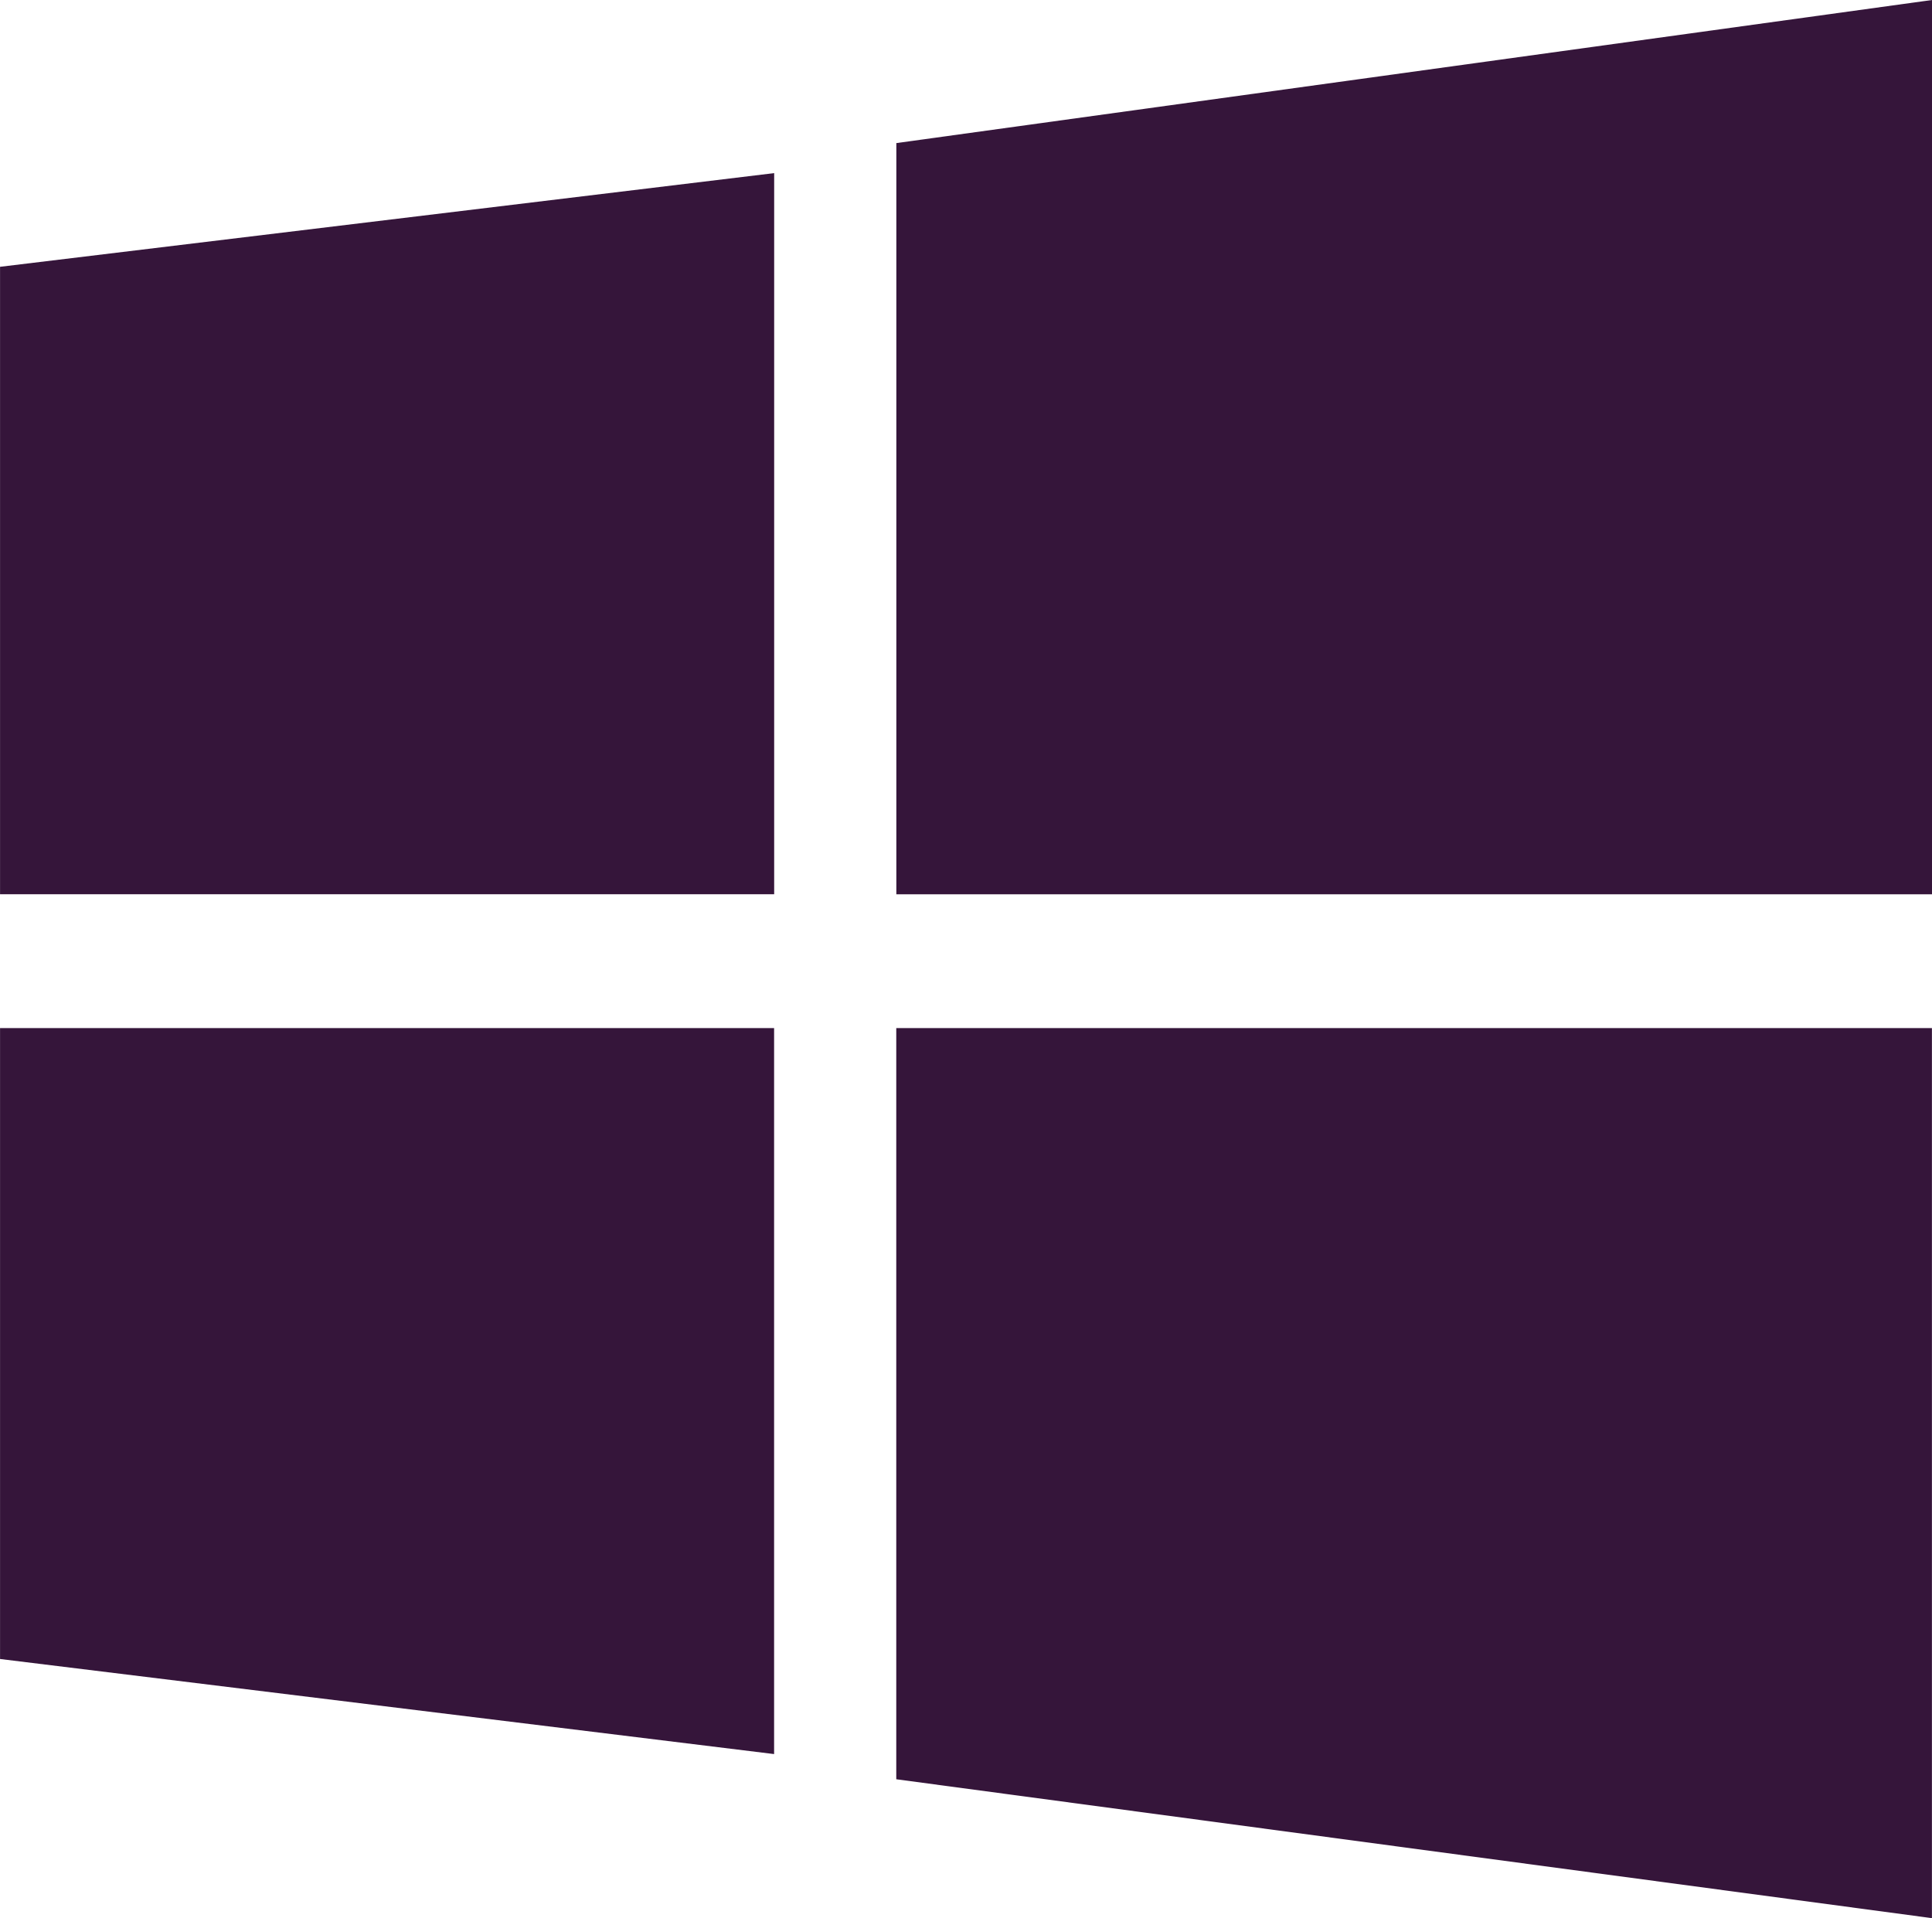 <?xml version="1.0" encoding="UTF-8" standalone="no"?>
<svg
   xmlns:dc="http://purl.org/dc/elements/1.1/"
   xmlns:cc="http://creativecommons.org/ns#"
   xmlns:rdf="http://www.w3.org/1999/02/22-rdf-syntax-ns#"
   xmlns:svg="http://www.w3.org/2000/svg"
   xmlns="http://www.w3.org/2000/svg"
   xmlns:sodipodi="http://sodipodi.sourceforge.net/DTD/sodipodi-0.dtd"
   xmlns:inkscape="http://www.inkscape.org/namespaces/inkscape"
   width="83.452"
   height="82.863"
   viewBox="0 0 83.452 82.863"
   version="1.1"
   id="svg20"
   sodipodi:docname="windowsicon.svg"
   inkscape:version="0.92.3 (2405546, 2018-03-11)">
  <sodipodi:namedview
     pagecolor="#ffffff"
     bordercolor="#666666"
     borderopacity="1"
     objecttolerance="10"
     gridtolerance="10"
     guidetolerance="10"
     inkscape:pageopacity="0"
     inkscape:pageshadow="2"
     inkscape:window-width="751"
     inkscape:window-height="480"
     id="namedview22"
     showgrid="false"
     inkscape:zoom="2.8480746"
     inkscape:cx="41.726002"
     inkscape:cy="41.431499"
     inkscape:window-x="0"
     inkscape:window-y="0"
     inkscape:window-maximized="0"
     inkscape:current-layer="svg20" />
  <defs
     id="defs4">
    <style
       id="style2">.a{fill:#333333;}</style>
  </defs>
  <g
     id="g865">
    <path
       class="a"
       d="M 0.002,11.525 33.44,7.478 v 31.15 H 0.002 Z"
       id="path6"
       inkscape:connector-curvature="0"
       style="fill:#35153a;fill-opacity:1" />
    <path
       class="a"
       d="M 83.452,0 38.717,6.181 v 32.45 h 44.735 z"
       id="path8"
       inkscape:connector-curvature="0"
       style="fill:#35153a;fill-opacity:1" />
    <path
       class="a"
       d="M 0.002,44.41 H 33.437 V 75.77 L 0.002,71.663 Z"
       id="path10"
       inkscape:connector-curvature="0"
       style="fill:#35153a;fill-opacity:1" />
    <path
       class="a"
       d="m 38.714,44.41 v 32.448 l 44.735,6 V 44.41 Z"
       id="path12"
       inkscape:connector-curvature="0"
       style="fill:#35153a;fill-opacity:1" />
  </g>
</svg>
